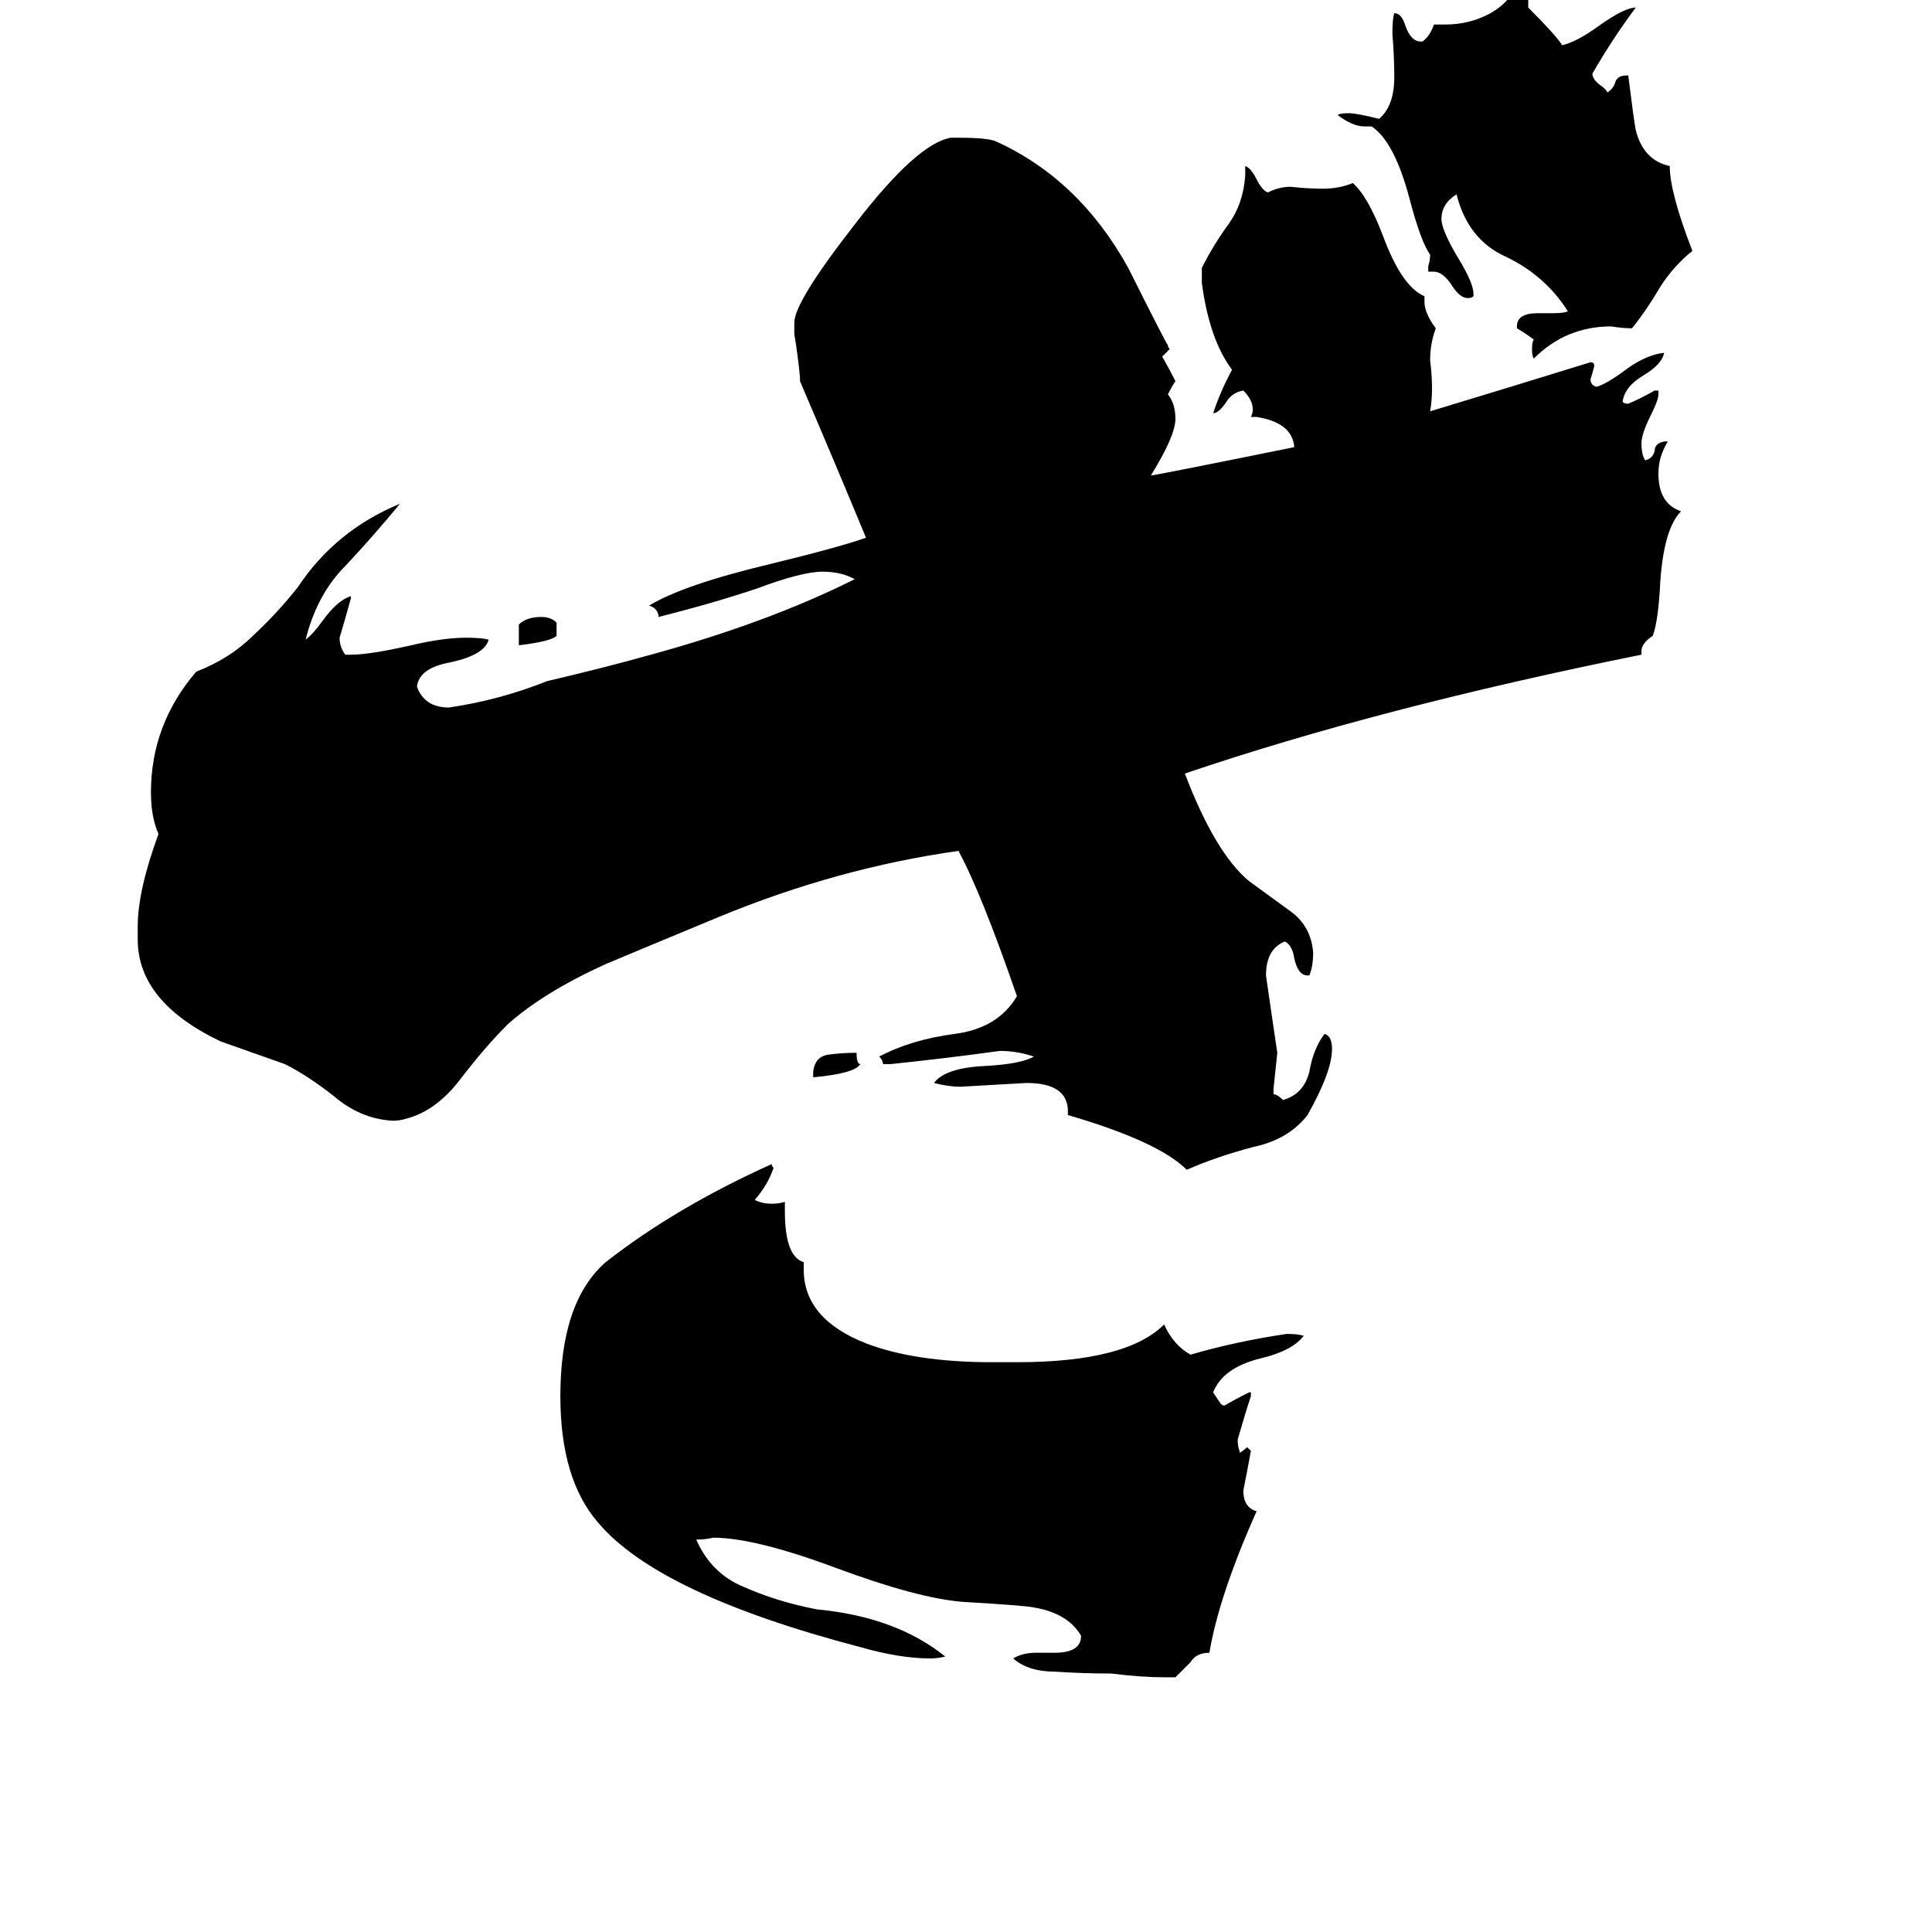 <svg xmlns="http://www.w3.org/2000/svg" viewBox="0 -800 1024 1024">
	<path fill="#000000" d="M815 -634H823Q829 -634 831 -635Q819 -654 798 -664Q778 -673 772 -697Q764 -692 764 -684Q764 -678 773 -663Q781 -650 781 -644V-643Q780 -642 778 -642Q774 -642 770 -648Q765 -656 760 -656H757V-659Q758 -662 758 -665Q753 -672 747 -695Q739 -725 727 -733H723Q717 -733 709 -739Q710 -740 715 -740Q719 -740 731 -737Q739 -744 739 -759Q739 -770 738 -782Q738 -790 739 -793Q743 -793 745 -786Q748 -778 753 -778H754Q758 -781 760 -787H766Q779 -787 790 -793Q802 -800 805 -811H806Q810 -811 810 -805V-796Q825 -781 828 -776Q836 -778 847 -786Q861 -796 867 -796Q855 -780 844 -761Q844 -758 848 -755Q851 -753 852 -751Q855 -753 856 -756Q857 -760 862 -760H863Q866 -736 867 -731Q871 -715 885 -712Q885 -698 897 -667Q887 -659 880 -648Q873 -636 865 -626Q860 -626 854 -627Q830 -627 813 -610Q812 -611 812 -615Q812 -619 813 -620Q809 -623 804 -626V-627Q804 -634 815 -634ZM675 -223V-220Q677 -220 680 -217Q691 -220 694 -232Q696 -244 702 -252Q706 -251 706 -244Q706 -232 693 -209Q683 -196 664 -192Q645 -187 629 -180Q614 -195 566 -209V-211Q566 -226 544 -226Q527 -225 509 -224Q503 -224 495 -226Q501 -234 522 -235Q541 -236 548 -240Q539 -243 530 -243Q501 -239 472 -236H468Q468 -238 466 -240Q483 -249 506 -252Q529 -255 539 -272Q520 -327 508 -349Q444 -340 381 -314Q328 -292 321 -289Q288 -274 269 -257Q257 -245 244 -228Q231 -211 215 -207Q212 -206 208 -206Q191 -207 177 -219Q163 -230 151 -236Q134 -242 117 -248Q73 -269 73 -302V-309Q73 -328 84 -358Q80 -367 80 -380Q80 -416 104 -444Q122 -451 134 -463Q147 -475 158 -489Q178 -519 212 -533Q198 -516 183 -500Q168 -485 162 -461Q166 -464 171 -471Q179 -482 186 -484V-483Q183 -472 180 -462Q180 -457 183 -453H186Q196 -453 218 -458Q235 -462 247 -462Q255 -462 259 -461Q257 -453 239 -449Q222 -446 221 -436Q225 -425 238 -425Q265 -429 290 -439Q320 -446 345 -453Q407 -470 453 -493Q446 -497 436 -497Q425 -497 401 -488Q377 -480 349 -473V-474Q348 -478 344 -479Q362 -490 408 -501Q445 -510 459 -515Q442 -556 424 -598V-600Q423 -611 421 -623V-629Q421 -640 453 -681Q486 -724 504 -727H508Q524 -727 528 -725Q572 -705 598 -658Q617 -620 619 -617Q619 -616 620 -615Q618 -613 616 -611Q620 -604 623 -598Q621 -595 619 -591Q623 -586 623 -578Q623 -569 610 -548Q612 -548 686 -563Q685 -576 666 -579H663Q664 -581 664 -583Q664 -588 659 -593Q653 -592 650 -587Q646 -581 643 -581Q647 -593 653 -604Q641 -620 637 -650V-658Q643 -670 651 -681Q659 -692 660 -707V-712Q663 -711 666 -705Q669 -699 672 -698Q678 -701 684 -701Q693 -700 701 -700Q710 -700 717 -703Q725 -696 733 -675Q743 -648 755 -643V-640Q755 -634 761 -626Q758 -618 758 -609Q759 -601 759 -594Q759 -588 758 -582Q801 -595 843 -608Q845 -608 845 -606Q844 -602 843 -599Q843 -596 846 -595Q851 -596 863 -605Q873 -612 882 -613Q881 -607 871 -601Q861 -595 860 -587Q861 -586 863 -586Q870 -589 877 -593H879V-591Q879 -588 875 -580Q870 -570 870 -565Q870 -559 872 -556Q876 -557 877 -561Q877 -565 882 -566H884Q879 -558 879 -549Q879 -533 891 -529Q882 -520 880 -492Q879 -471 876 -463Q870 -459 870 -455V-453Q731 -425 628 -390Q644 -348 662 -333Q673 -325 684 -317Q695 -309 696 -295Q696 -288 694 -283H693Q688 -283 686 -292Q685 -299 681 -301Q671 -297 671 -283Q674 -262 677 -242Q676 -232 675 -223ZM295 -470V-463Q292 -460 275 -458V-469Q279 -473 287 -473Q292 -473 295 -470ZM431 -229V-232Q432 -240 439 -241Q446 -242 454 -242Q454 -236 456 -236Q453 -231 431 -229ZM623 89H617Q605 89 589 87Q574 87 559 86Q545 86 537 79Q542 76 549 76H559Q573 76 573 67Q566 55 548 52Q544 51 510 49Q486 47 443 31Q400 15 378 15Q374 16 369 16Q377 34 394 41Q412 49 433 53Q475 57 501 78Q497 79 493 79Q477 79 456 73Q349 45 317 7Q297 -16 297 -60Q297 -110 321 -131Q358 -160 409 -183Q409 -182 410 -181Q407 -172 400 -164Q404 -162 409 -162Q413 -162 416 -163V-158Q416 -134 426 -131V-127Q426 -101 459 -88Q485 -78 526 -78H539Q597 -78 617 -98Q622 -87 631 -82Q655 -89 682 -93Q688 -93 691 -92Q685 -84 668 -80Q648 -75 643 -62Q645 -59 647 -56Q648 -55 649 -55Q654 -58 662 -62H663V-60Q660 -51 656 -37Q656 -33 657 -31V-30Q659 -31 661 -33Q662 -32 663 -31Q661 -20 659 -10Q659 -1 666 1Q646 46 641 76Q634 76 631 81Q627 85 623 89Z"/>
</svg>